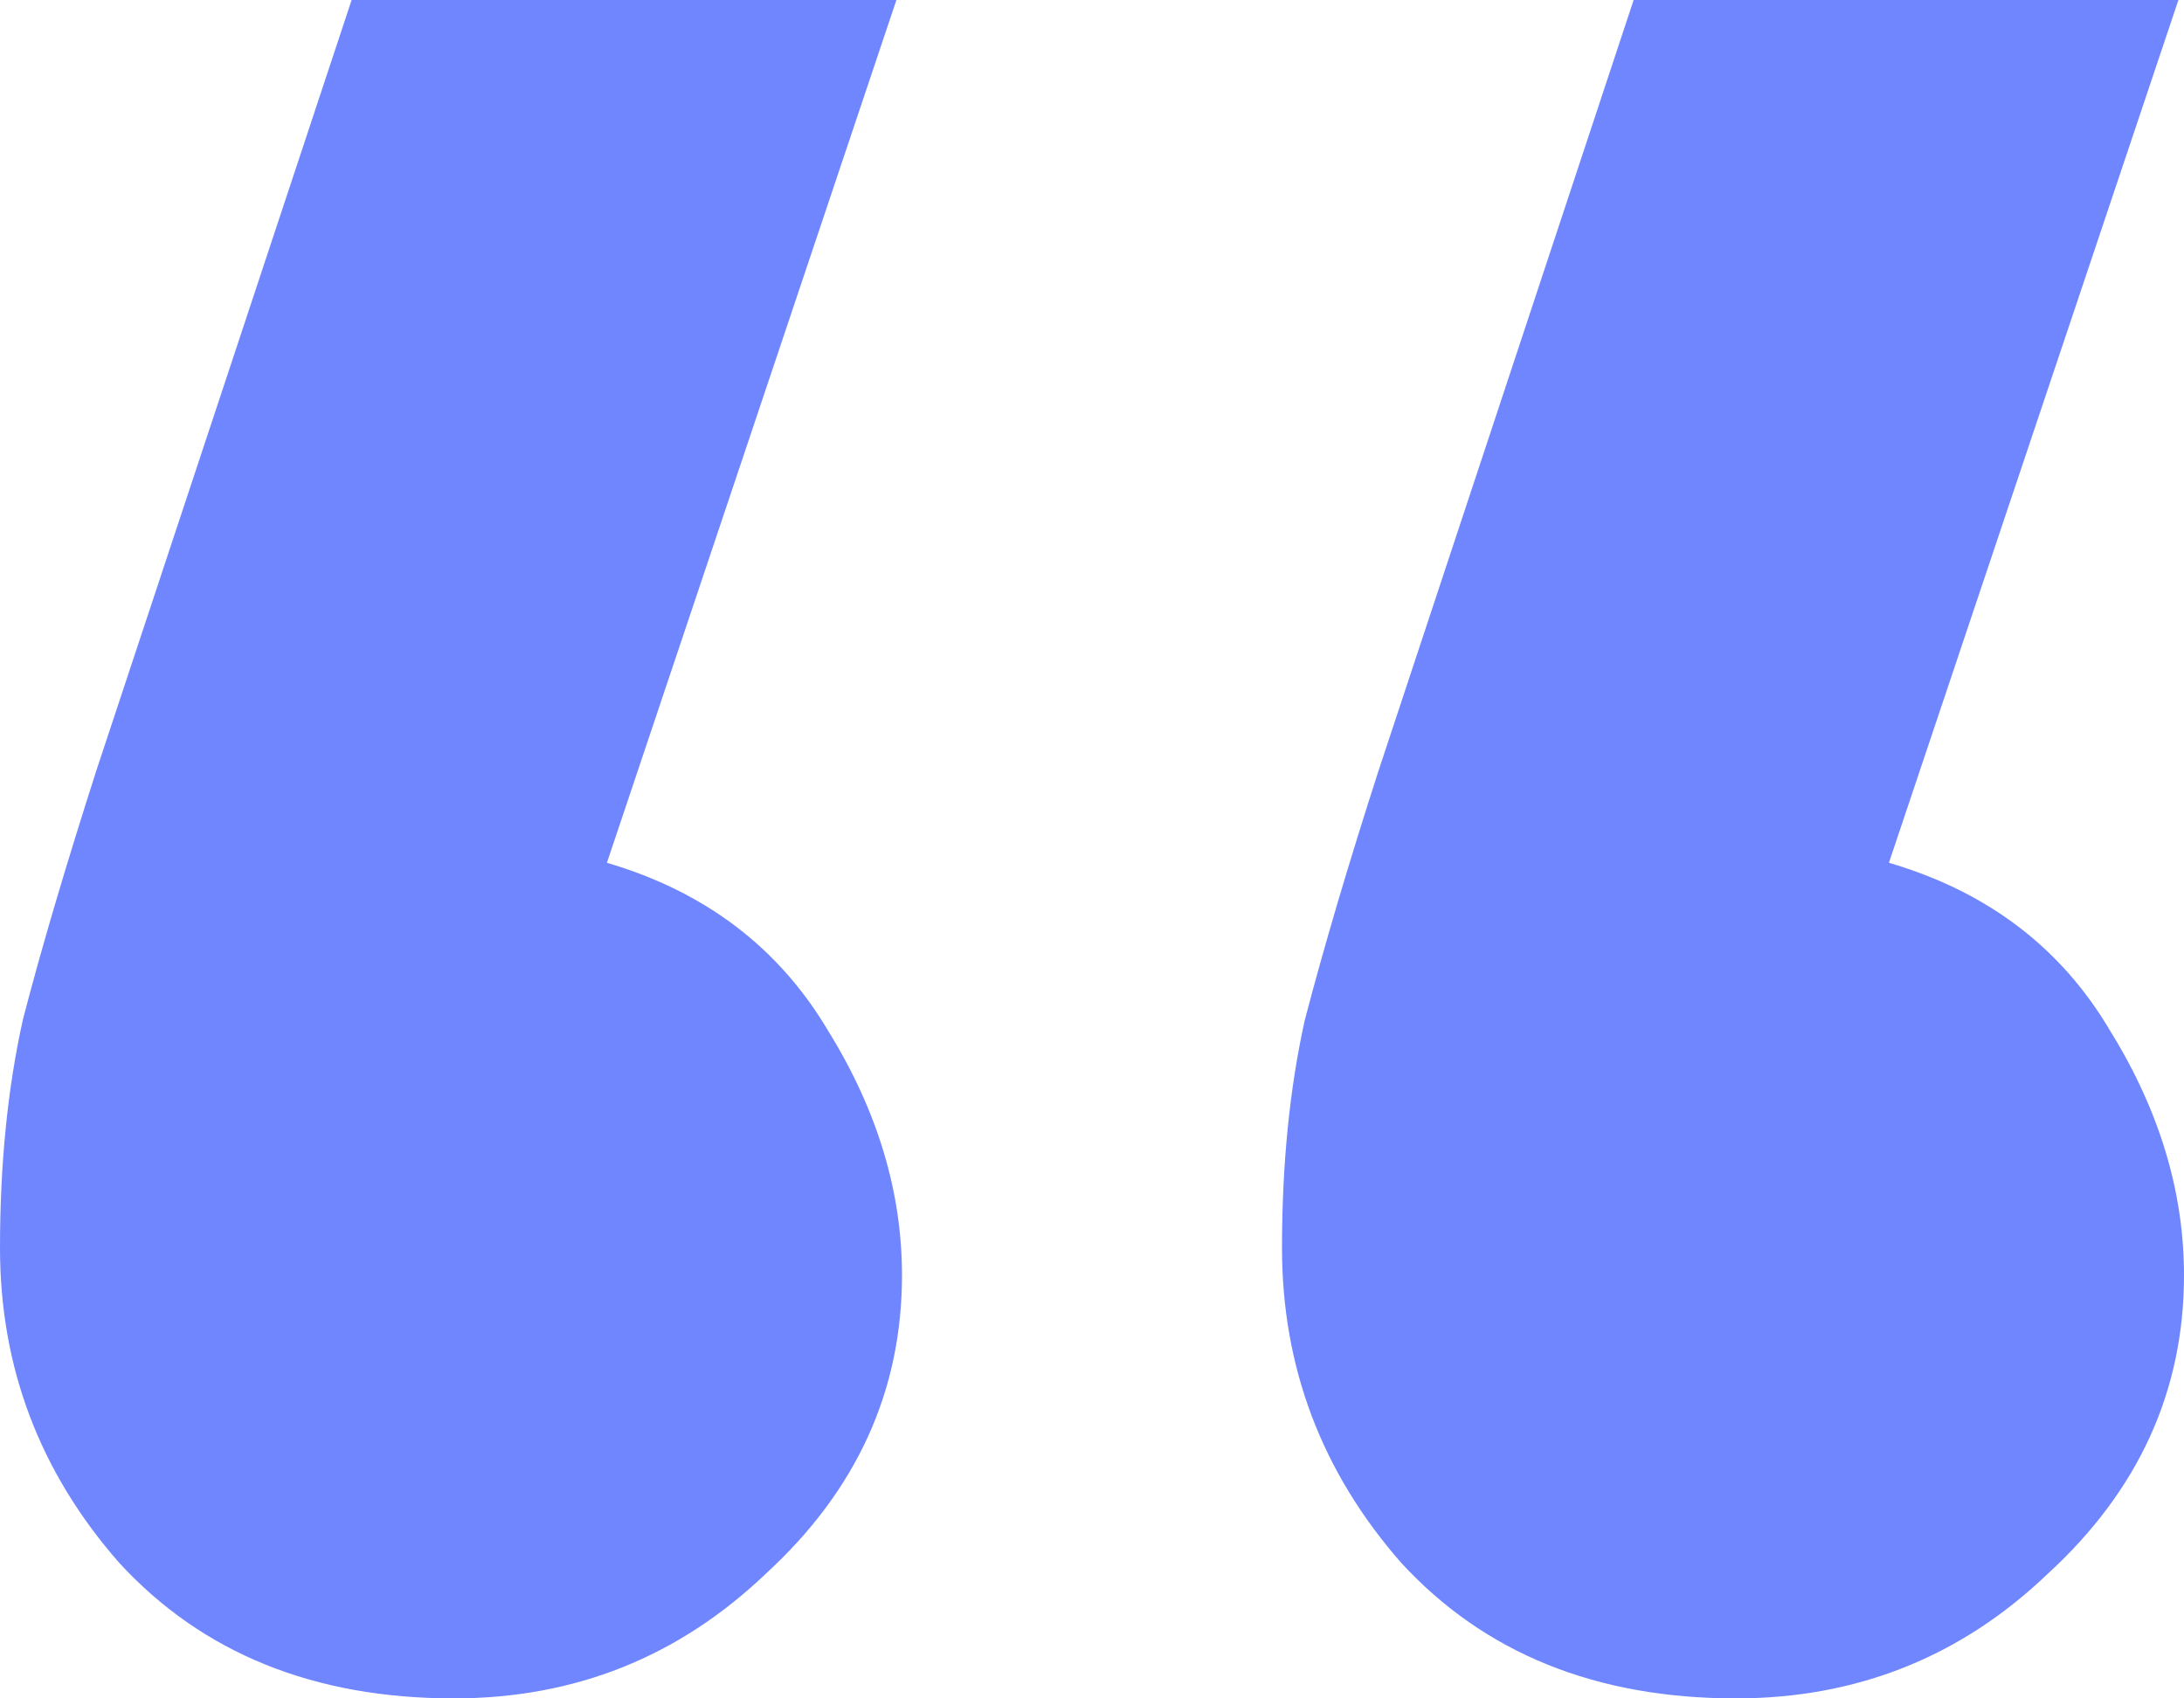 <svg xmlns="http://www.w3.org/2000/svg" width="9" height="7" viewBox="0 0 9 7" fill="none">
  <path d="M1.87 7C1.294 7 0.834 6.814 0.491 6.441C0.164 6.068 0 5.636 0 5.144C0 4.801 0.031 4.488 0.094 4.204C0.171 3.906 0.273 3.563 0.397 3.176L1.449 0H3.694L2.501 3.556C2.906 3.675 3.21 3.906 3.413 4.249C3.616 4.577 3.717 4.913 3.717 5.256C3.717 5.733 3.53 6.143 3.156 6.486C2.797 6.829 2.369 7 1.87 7ZM7.153 7C6.577 7 6.117 6.814 5.774 6.441C5.447 6.068 5.283 5.636 5.283 5.144C5.283 4.801 5.314 4.488 5.377 4.204C5.455 3.906 5.556 3.563 5.681 3.176L6.732 0H8.977L7.784 3.556C8.19 3.675 8.494 3.906 8.696 4.249C8.899 4.577 9 4.913 9 5.256C9 5.733 8.813 6.143 8.439 6.486C8.081 6.829 7.652 7 7.153 7Z" fill="#7086FF"/>
</svg>